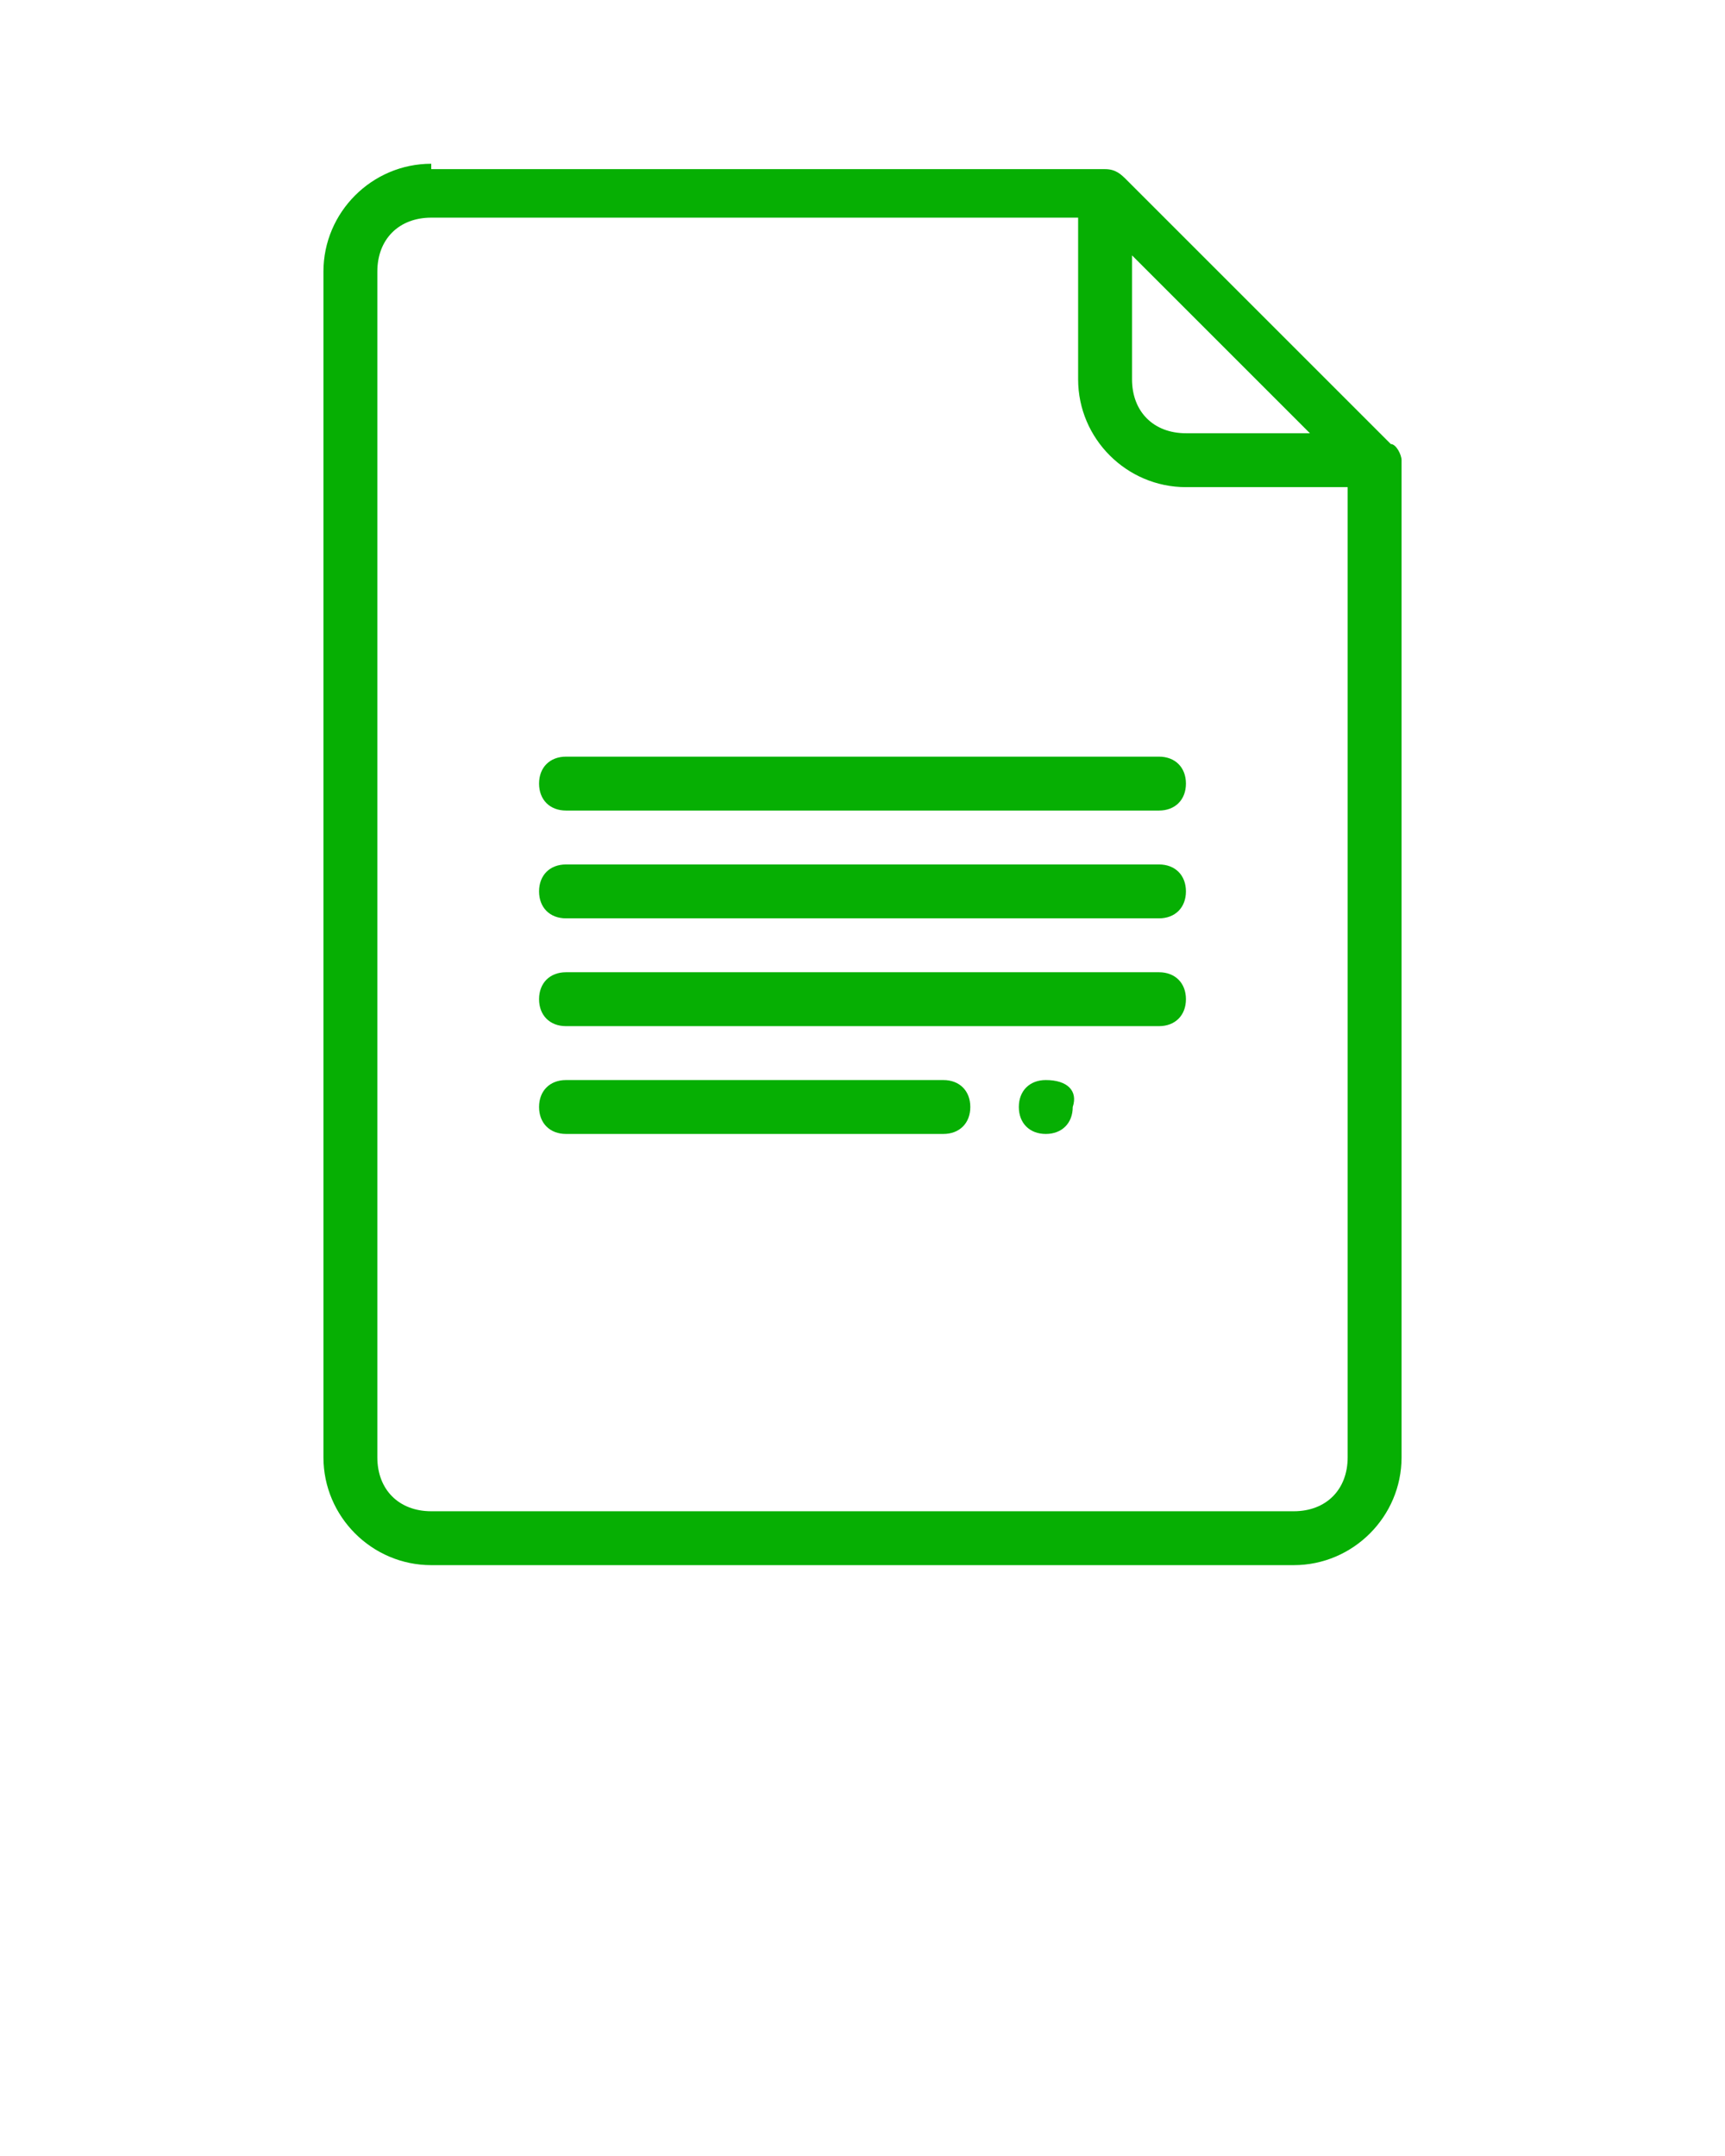 <?xml version="1.0" encoding="utf-8"?>
<!-- Generator: Adobe Illustrator 19.0.1, SVG Export Plug-In . SVG Version: 6.00 Build 0)  -->
<svg version="1.1"
	 id="Слой_1" xmlns:rdf="http://www.w3.org/1999/02/22-rdf-syntax-ns#" xmlns:svg="http://www.w3.org/2000/svg" xmlns:inkscape="http://www.inkscape.org/namespaces/inkscape" xmlns:cc="http://creativecommons.org/ns#" xmlns:dc="http://purl.org/dc/elements/1.1/" xmlns:sodipodi="http://sodipodi.sourceforge.net/DTD/sodipodi-0.dtd"
	 xmlns="http://www.w3.org/2000/svg" xmlns:xlink="http://www.w3.org/1999/xlink" x="0px" y="0px" viewBox="-943 1981 32 40"
	 style="enable-background:new -943 1981 32 40;" xml:space="preserve">
<style type="text/css">
	.st0{fill:#06AF03;}
</style>
<g transform="translate(0,-1020.362)">
	<g>
		<path class="st0" d="M-935,3004.4c-1.1,0-2,0.9-2,2v22c0,1.1,0.9,2,2,2h16c1.1,0,2-0.9,2-2v-18.5c0,0,0,0,0,0c0,0,0,0,0,0
			c0,0,0,0,0,0c0,0,0,0,0,0c0-0.1-0.1-0.3-0.2-0.3l-4.9-4.9c0,0,0,0,0,0c-0.1-0.1-0.2-0.2-0.4-0.2H-935z M-935,3005.4h12v3
			c0,1.1,0.9,2,2,2h3v18c0,0.6-0.4,1-1,1h-16c-0.6,0-1-0.4-1-1v-22C-936,3005.8-935.6,3005.4-935,3005.4z M-922,3006.1l3.3,3.3h-2.3
			c-0.6,0-1-0.4-1-1V3006.1z M-932.5,3015.4c-0.3,0-0.5,0.2-0.5,0.5c0,0.3,0.2,0.5,0.5,0.5h6.6h4.4c0.3,0,0.5-0.2,0.5-0.5
			c0-0.3-0.2-0.5-0.5-0.5c0,0,0,0,0,0h-4.4H-932.5C-932.5,3015.4-932.5,3015.4-932.5,3015.4z M-932.5,3017.4c-0.3,0-0.5,0.2-0.5,0.5
			c0,0.3,0.2,0.5,0.5,0.5h6.6h4.4c0.3,0,0.5-0.2,0.5-0.5c0-0.3-0.2-0.5-0.5-0.5c0,0,0,0,0,0h-4.4H-932.5
			C-932.5,3017.4-932.5,3017.4-932.5,3017.4z M-932.5,3019.4c-0.3,0-0.5,0.2-0.5,0.5c0,0.3,0.2,0.5,0.5,0.5h6.6h4.4
			c0.3,0,0.5-0.2,0.5-0.5c0-0.3-0.2-0.5-0.5-0.5c0,0,0,0,0,0h-4.4H-932.5C-932.5,3019.4-932.5,3019.4-932.5,3019.4z M-932.5,3021.4
			c-0.3,0-0.5,0.2-0.5,0.5c0,0.3,0.2,0.5,0.5,0.5h4.4h2.6c0.3,0,0.5-0.2,0.5-0.5c0-0.3-0.2-0.5-0.5-0.5c0,0,0,0,0,0h-2.6H-932.5
			C-932.5,3021.4-932.5,3021.4-932.5,3021.4z M-923.6,3021.4c-0.3,0-0.5,0.2-0.5,0.5c0,0.3,0.2,0.5,0.5,0.5l0,0
			c0.3,0,0.5-0.2,0.5-0.5C-923,3021.6-923.2,3021.4-923.6,3021.4C-923.5,3021.4-923.5,3021.4-923.6,3021.4
			C-923.5,3021.4-923.5,3021.4-923.6,3021.4z"/>
	</g>
</g>
</svg>
